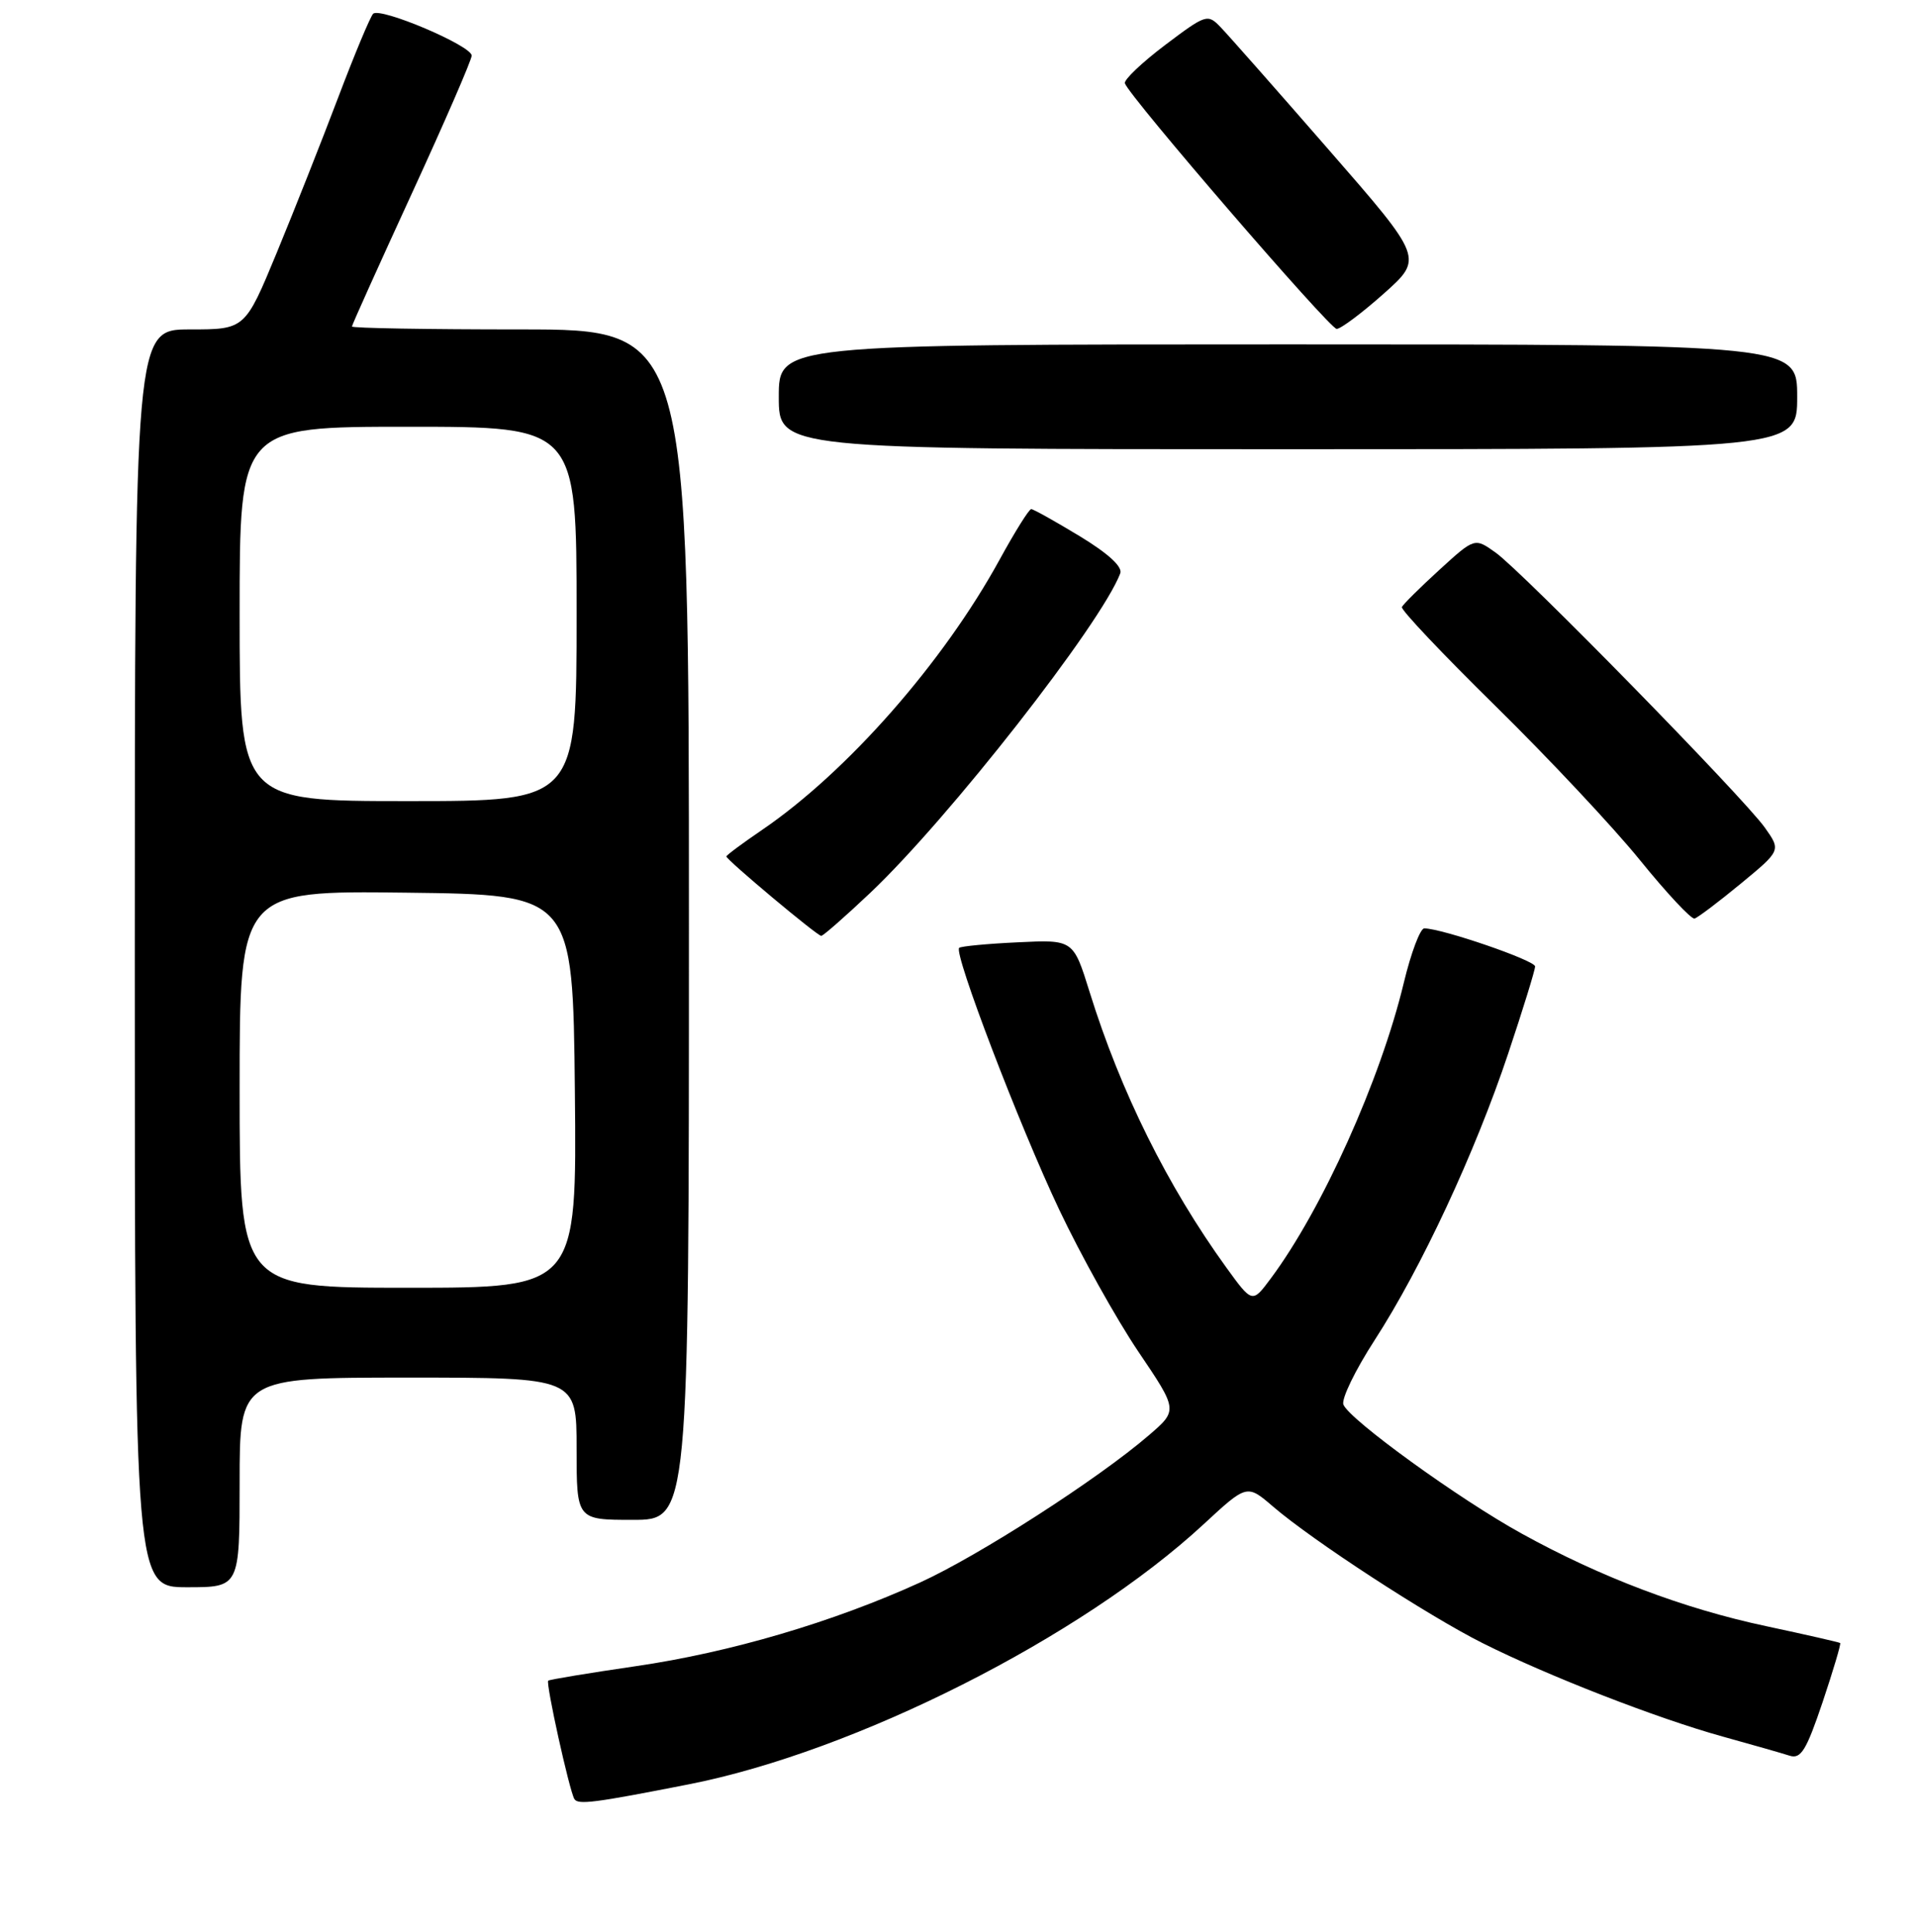 <?xml version="1.0" encoding="UTF-8" standalone="no"?>
<!DOCTYPE svg PUBLIC "-//W3C//DTD SVG 1.1//EN" "http://www.w3.org/Graphics/SVG/1.1/DTD/svg11.dtd" >
<svg xmlns="http://www.w3.org/2000/svg" xmlns:xlink="http://www.w3.org/1999/xlink" version="1.1" viewBox="0 0 256 258">
 <g >
 <path fill="currentColor"
d=" M 92.00 238.32 C 114.21 233.95 144.42 218.69 160.73 203.59 C 166.52 198.23 166.52 198.23 170.01 201.23 C 175.30 205.78 190.69 215.80 198.00 219.47 C 206.73 223.85 221.30 229.52 230.04 231.94 C 233.97 233.03 238.00 234.18 238.99 234.50 C 240.50 234.98 241.22 233.79 243.39 227.36 C 244.81 223.12 245.87 219.56 245.74 219.45 C 245.61 219.35 241.16 218.33 235.86 217.20 C 224.85 214.86 213.76 210.66 203.22 204.84 C 194.85 200.23 180.16 189.59 179.40 187.60 C 179.11 186.85 180.99 182.99 183.57 179.00 C 189.80 169.37 196.98 153.96 201.40 140.74 C 203.38 134.81 205.00 129.57 205.00 129.08 C 205.00 128.28 192.55 124.00 190.20 124.00 C 189.66 124.00 188.43 127.26 187.47 131.25 C 184.36 144.23 176.54 161.59 169.68 170.79 C 167.23 174.08 167.23 174.08 163.76 169.29 C 155.91 158.43 149.65 145.82 145.51 132.50 C 143.33 125.50 143.33 125.50 135.92 125.86 C 131.84 126.05 128.31 126.39 128.09 126.60 C 127.33 127.31 136.12 150.31 141.44 161.55 C 144.32 167.63 149.07 176.15 151.99 180.49 C 157.31 188.36 157.31 188.36 153.40 191.72 C 146.63 197.55 130.73 207.78 122.88 211.36 C 111.25 216.66 97.50 220.71 84.93 222.54 C 78.64 223.46 73.37 224.33 73.21 224.48 C 72.86 224.80 76.03 239.15 76.70 240.28 C 77.17 241.09 79.35 240.81 92.00 238.32 Z  M 32.00 198.00 C 32.00 184.00 32.00 184.00 54.50 184.00 C 77.00 184.00 77.00 184.00 77.00 193.50 C 77.00 203.00 77.00 203.00 84.50 203.00 C 92.00 203.00 92.00 203.00 92.00 123.50 C 92.00 44.00 92.00 44.00 69.50 44.00 C 57.12 44.00 47.00 43.83 47.00 43.61 C 47.00 43.40 50.60 35.41 54.99 25.86 C 59.38 16.31 62.98 8.02 62.99 7.43 C 63.00 6.11 50.77 0.92 49.83 1.84 C 49.46 2.20 47.36 7.22 45.17 13.00 C 42.98 18.78 39.29 28.11 36.96 33.75 C 32.72 44.00 32.72 44.00 25.36 44.00 C 18.00 44.00 18.00 44.00 18.00 128.00 C 18.00 212.00 18.00 212.00 25.00 212.00 C 32.00 212.00 32.00 212.00 32.00 198.00 Z  M 116.22 119.25 C 126.67 109.36 147.00 83.38 149.60 76.59 C 149.94 75.71 148.00 73.93 144.18 71.61 C 140.91 69.63 138.00 68.00 137.71 68.00 C 137.42 68.00 135.52 71.04 133.49 74.75 C 125.95 88.52 113.11 103.12 101.75 110.86 C 99.14 112.64 97.00 114.23 97.00 114.39 C 97.00 114.84 109.13 125.00 109.67 125.00 C 109.93 125.00 112.88 122.41 116.22 119.25 Z  M 232.46 118.03 C 237.84 113.59 237.84 113.59 235.68 110.54 C 232.83 106.52 203.30 76.35 199.72 73.80 C 196.93 71.81 196.93 71.81 192.21 76.12 C 189.62 78.49 187.37 80.72 187.21 81.08 C 187.05 81.44 192.68 87.39 199.71 94.30 C 206.74 101.21 215.43 110.47 219.00 114.88 C 222.57 119.29 225.86 122.80 226.29 122.69 C 226.72 122.57 229.50 120.47 232.46 118.03 Z  M 240.00 53.00 C 240.00 46.00 240.00 46.00 172.00 46.00 C 104.00 46.00 104.00 46.00 104.00 53.00 C 104.00 60.00 104.00 60.00 172.00 60.00 C 240.00 60.00 240.00 60.00 240.00 53.00 Z  M 184.79 39.22 C 190.08 34.50 190.08 34.50 177.44 20.00 C 170.49 12.02 164.00 4.66 163.01 3.64 C 161.27 1.82 161.06 1.89 155.57 6.03 C 152.47 8.38 150.06 10.67 150.22 11.13 C 150.82 12.92 177.56 43.92 178.50 43.93 C 179.05 43.93 181.88 41.81 184.79 39.22 Z  M 32.00 145.48 C 32.00 118.96 32.00 118.96 54.25 119.23 C 76.50 119.50 76.50 119.50 76.77 145.75 C 77.03 172.00 77.03 172.00 54.52 172.00 C 32.00 172.00 32.00 172.00 32.00 145.48 Z  M 32.00 82.00 C 32.00 57.00 32.00 57.00 54.50 57.00 C 77.00 57.00 77.00 57.00 77.00 82.00 C 77.00 107.00 77.00 107.00 54.50 107.00 C 32.00 107.00 32.00 107.00 32.00 82.00 Z "/>
</g>
</svg>